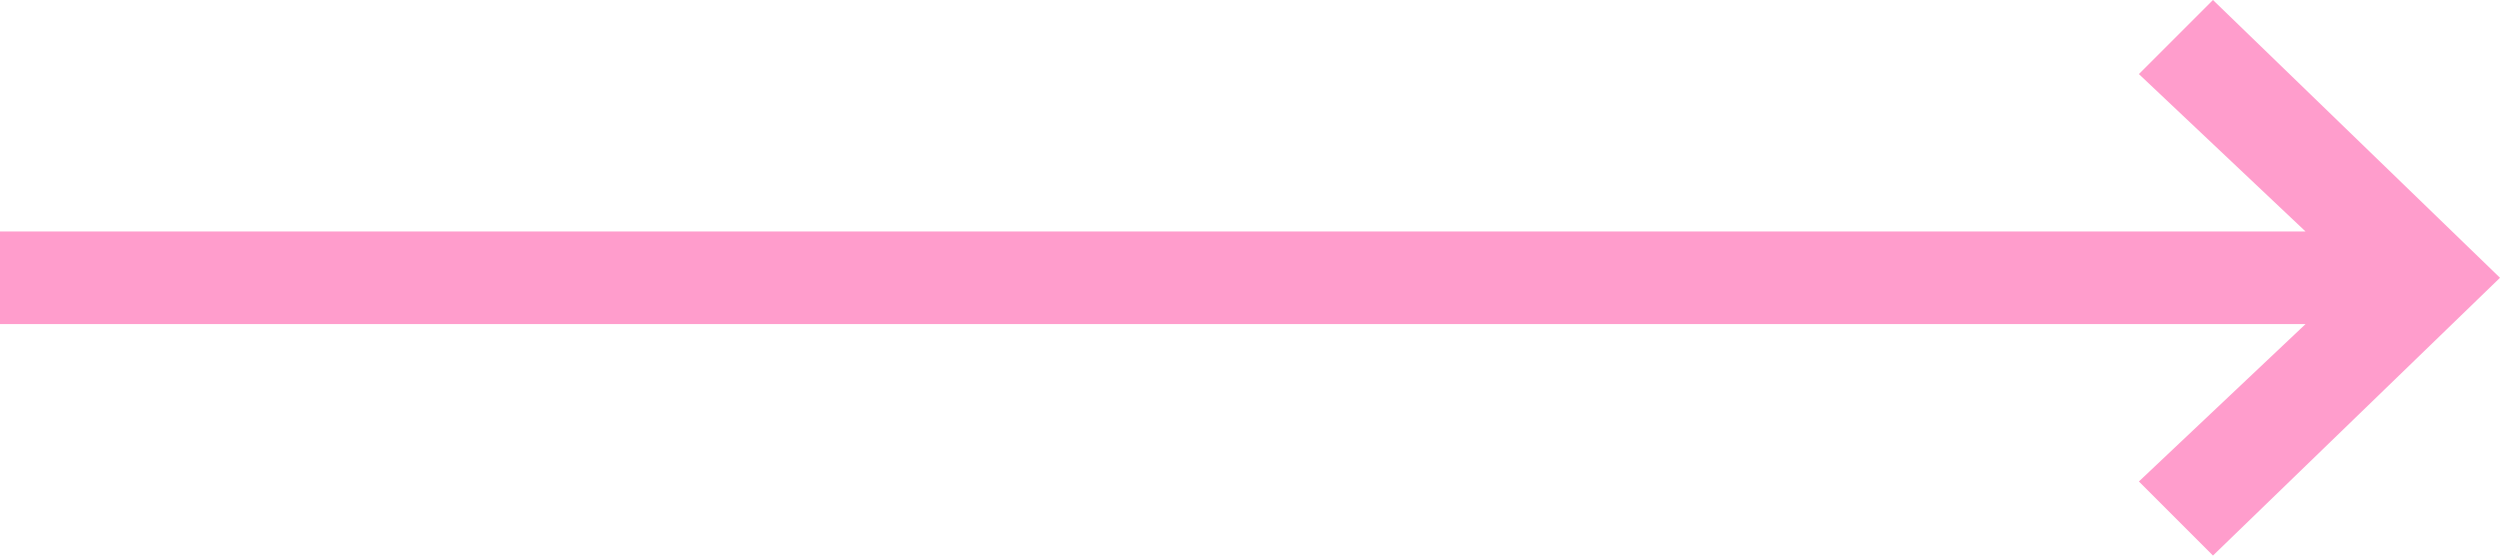 <?xml version="1.0" encoding="utf-8"?>
<!-- Generator: Adobe Illustrator 23.0.1, SVG Export Plug-In . SVG Version: 6.00 Build 0)  -->
<svg version="1.1" id="Layer_1" xmlns="http://www.w3.org/2000/svg" xmlns:xlink="http://www.w3.org/1999/xlink" x="0px" y="0px"
	 viewBox="0 0 27 6" style="enable-background:new 0 0 27 6;" xml:space="preserve">
<style type="text/css">
	.st0{fill:#FF9DCC;}
</style>
<path class="st0" d="M0,2.5h24.9l-1.8-1.7L23.9,0L27,3l-3.1,3l-0.8-0.8l1.8-1.7H0V2.5z"/>
</svg>
